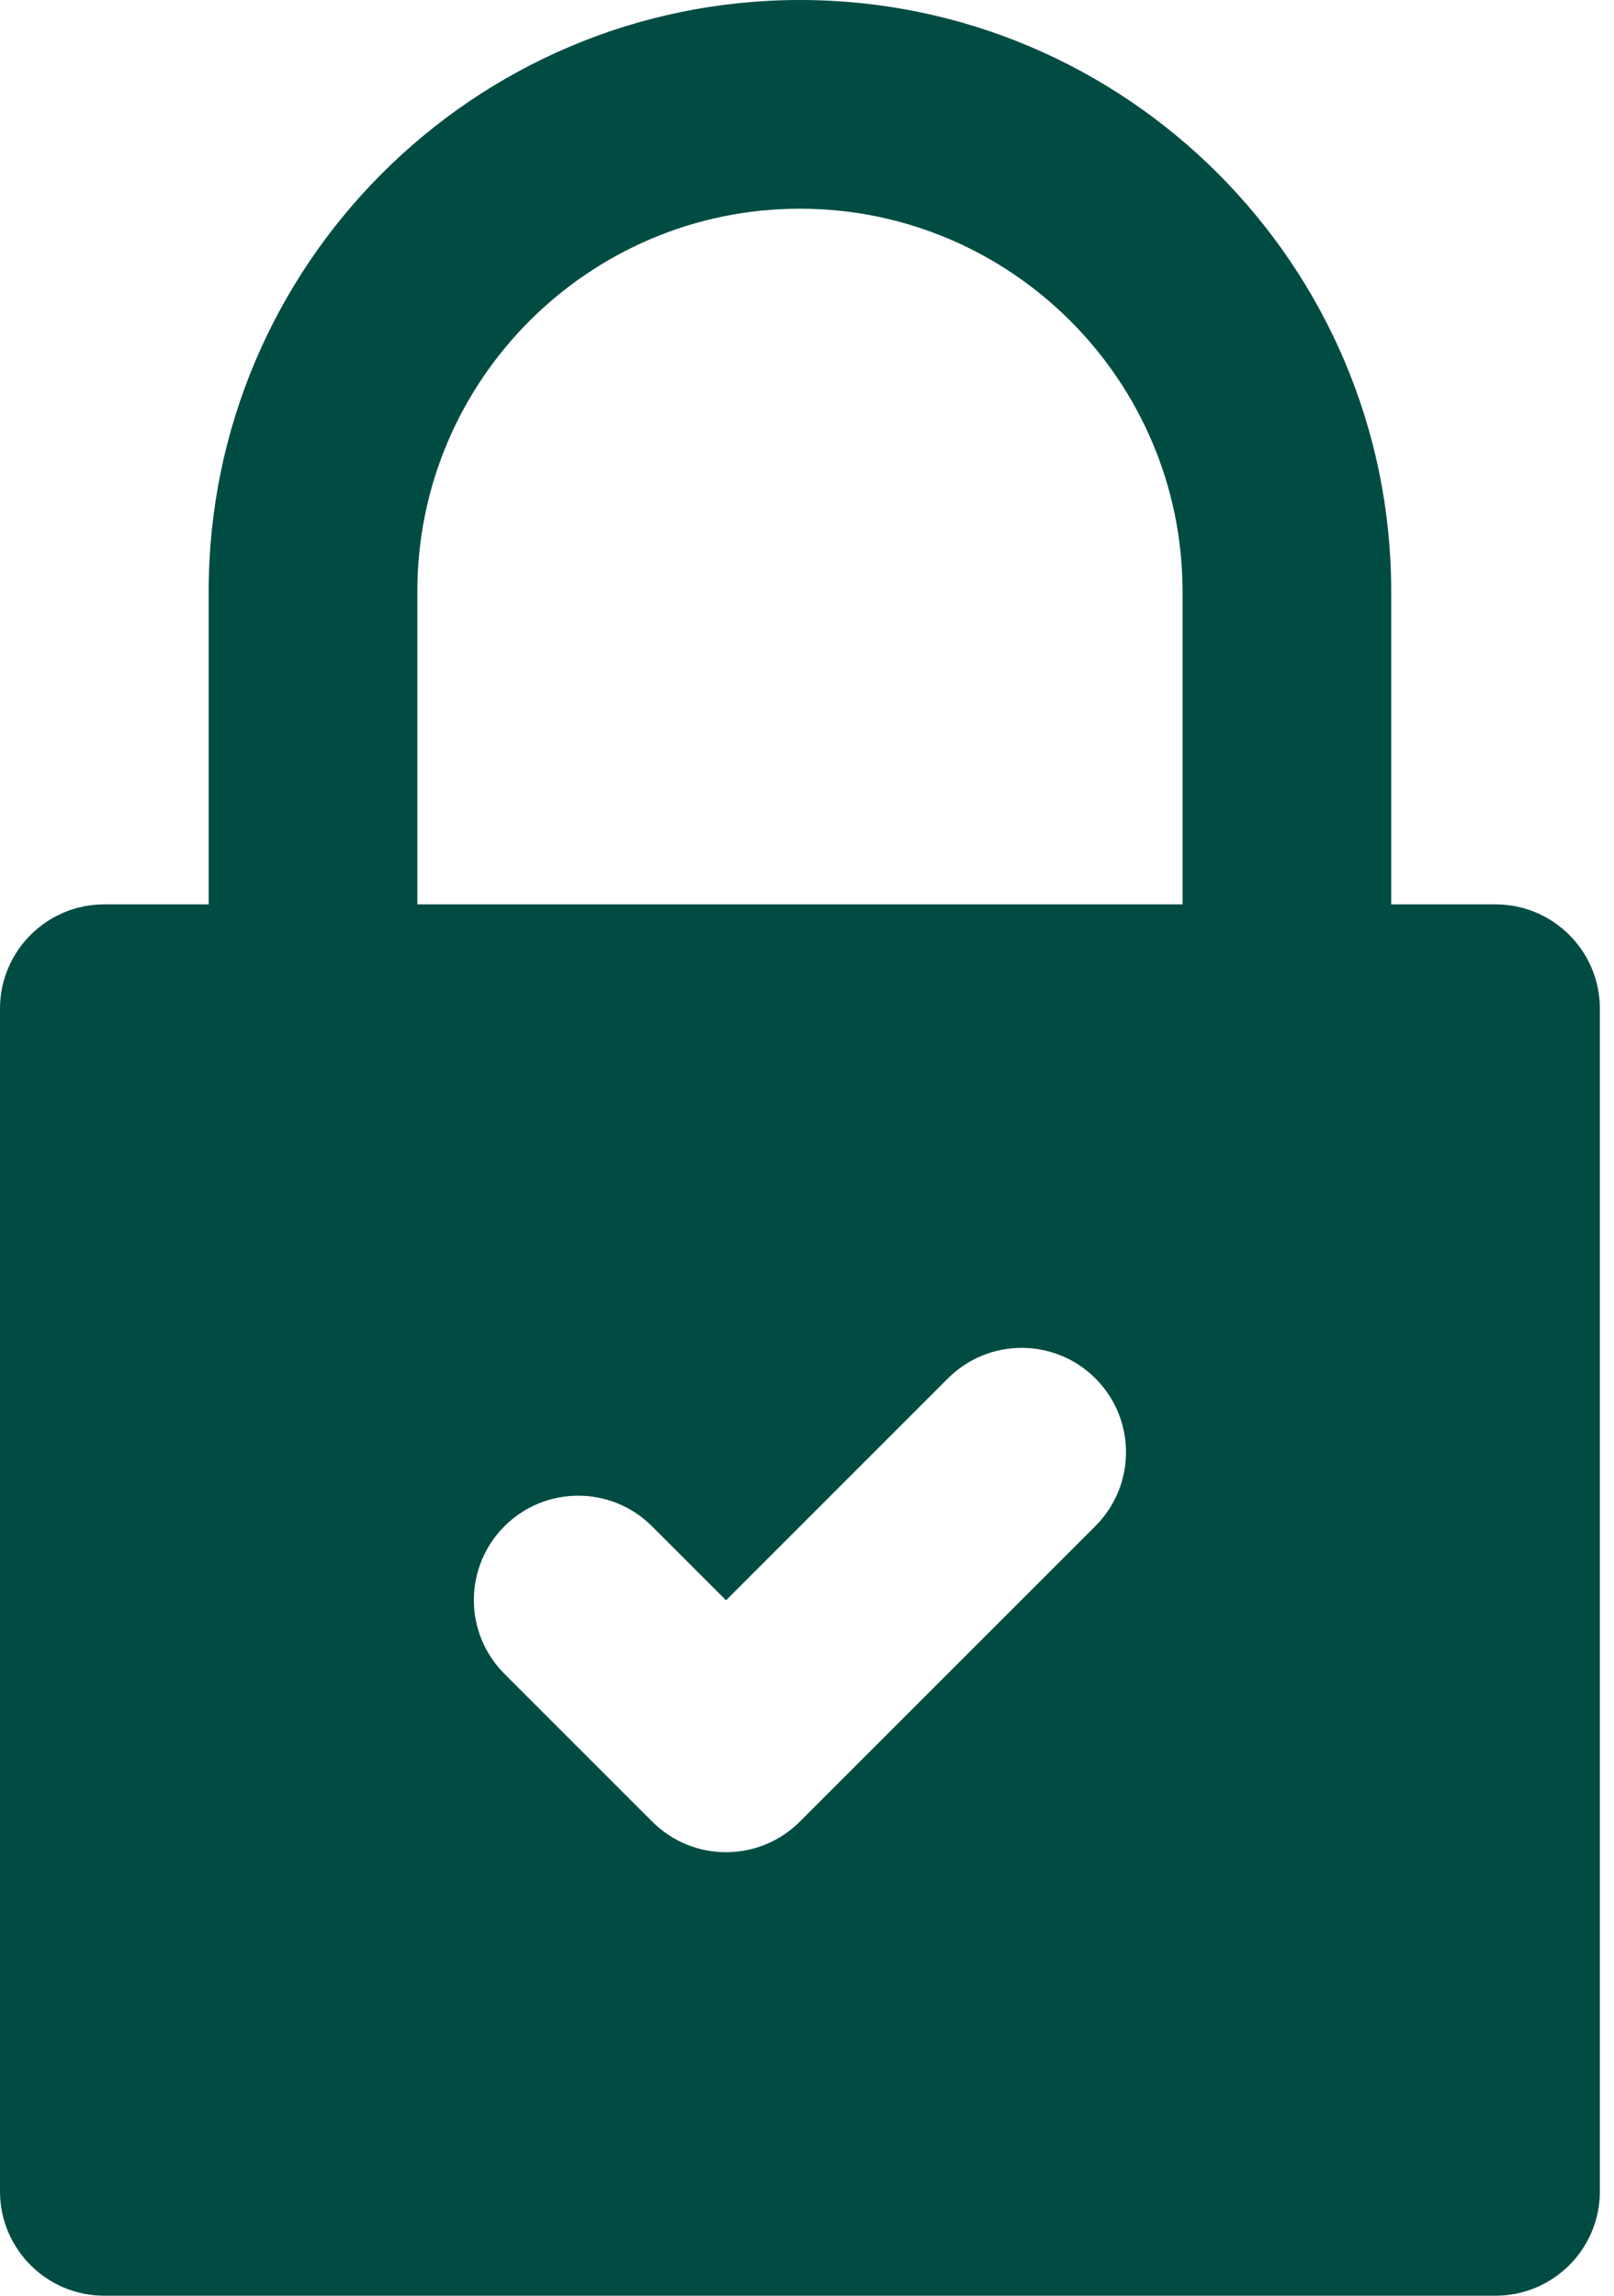 <svg width="45" height="64" viewBox="0 0 45 64" fill="none" xmlns="http://www.w3.org/2000/svg">
<path d="M2.909 64H41.697C43.304 64 44.606 62.697 44.606 61.091V28.121C44.606 26.515 43.304 25.212 41.697 25.212H38.788V16.485C38.788 7.395 31.393 0 22.303 0C13.213 0 5.818 7.395 5.818 16.485V25.212H2.909C1.302 25.212 0 26.515 0 28.121V61.091C0 62.697 1.302 64 2.909 64ZM30.542 42.542L22.299 50.784C21.731 51.352 20.987 51.636 20.242 51.636C19.498 51.636 18.753 51.352 18.186 50.784L14.064 46.663C12.928 45.527 12.928 43.685 14.064 42.549C15.2 41.413 17.042 41.413 18.178 42.549L20.243 44.613L26.428 38.428C27.564 37.292 29.406 37.292 30.542 38.428C31.678 39.564 31.678 41.406 30.542 42.542ZM11.636 16.485C11.636 10.603 16.421 5.818 22.303 5.818C28.185 5.818 32.97 10.603 32.97 16.485V25.212H11.636V16.485Z" fill="#004C43"/>
</svg>
